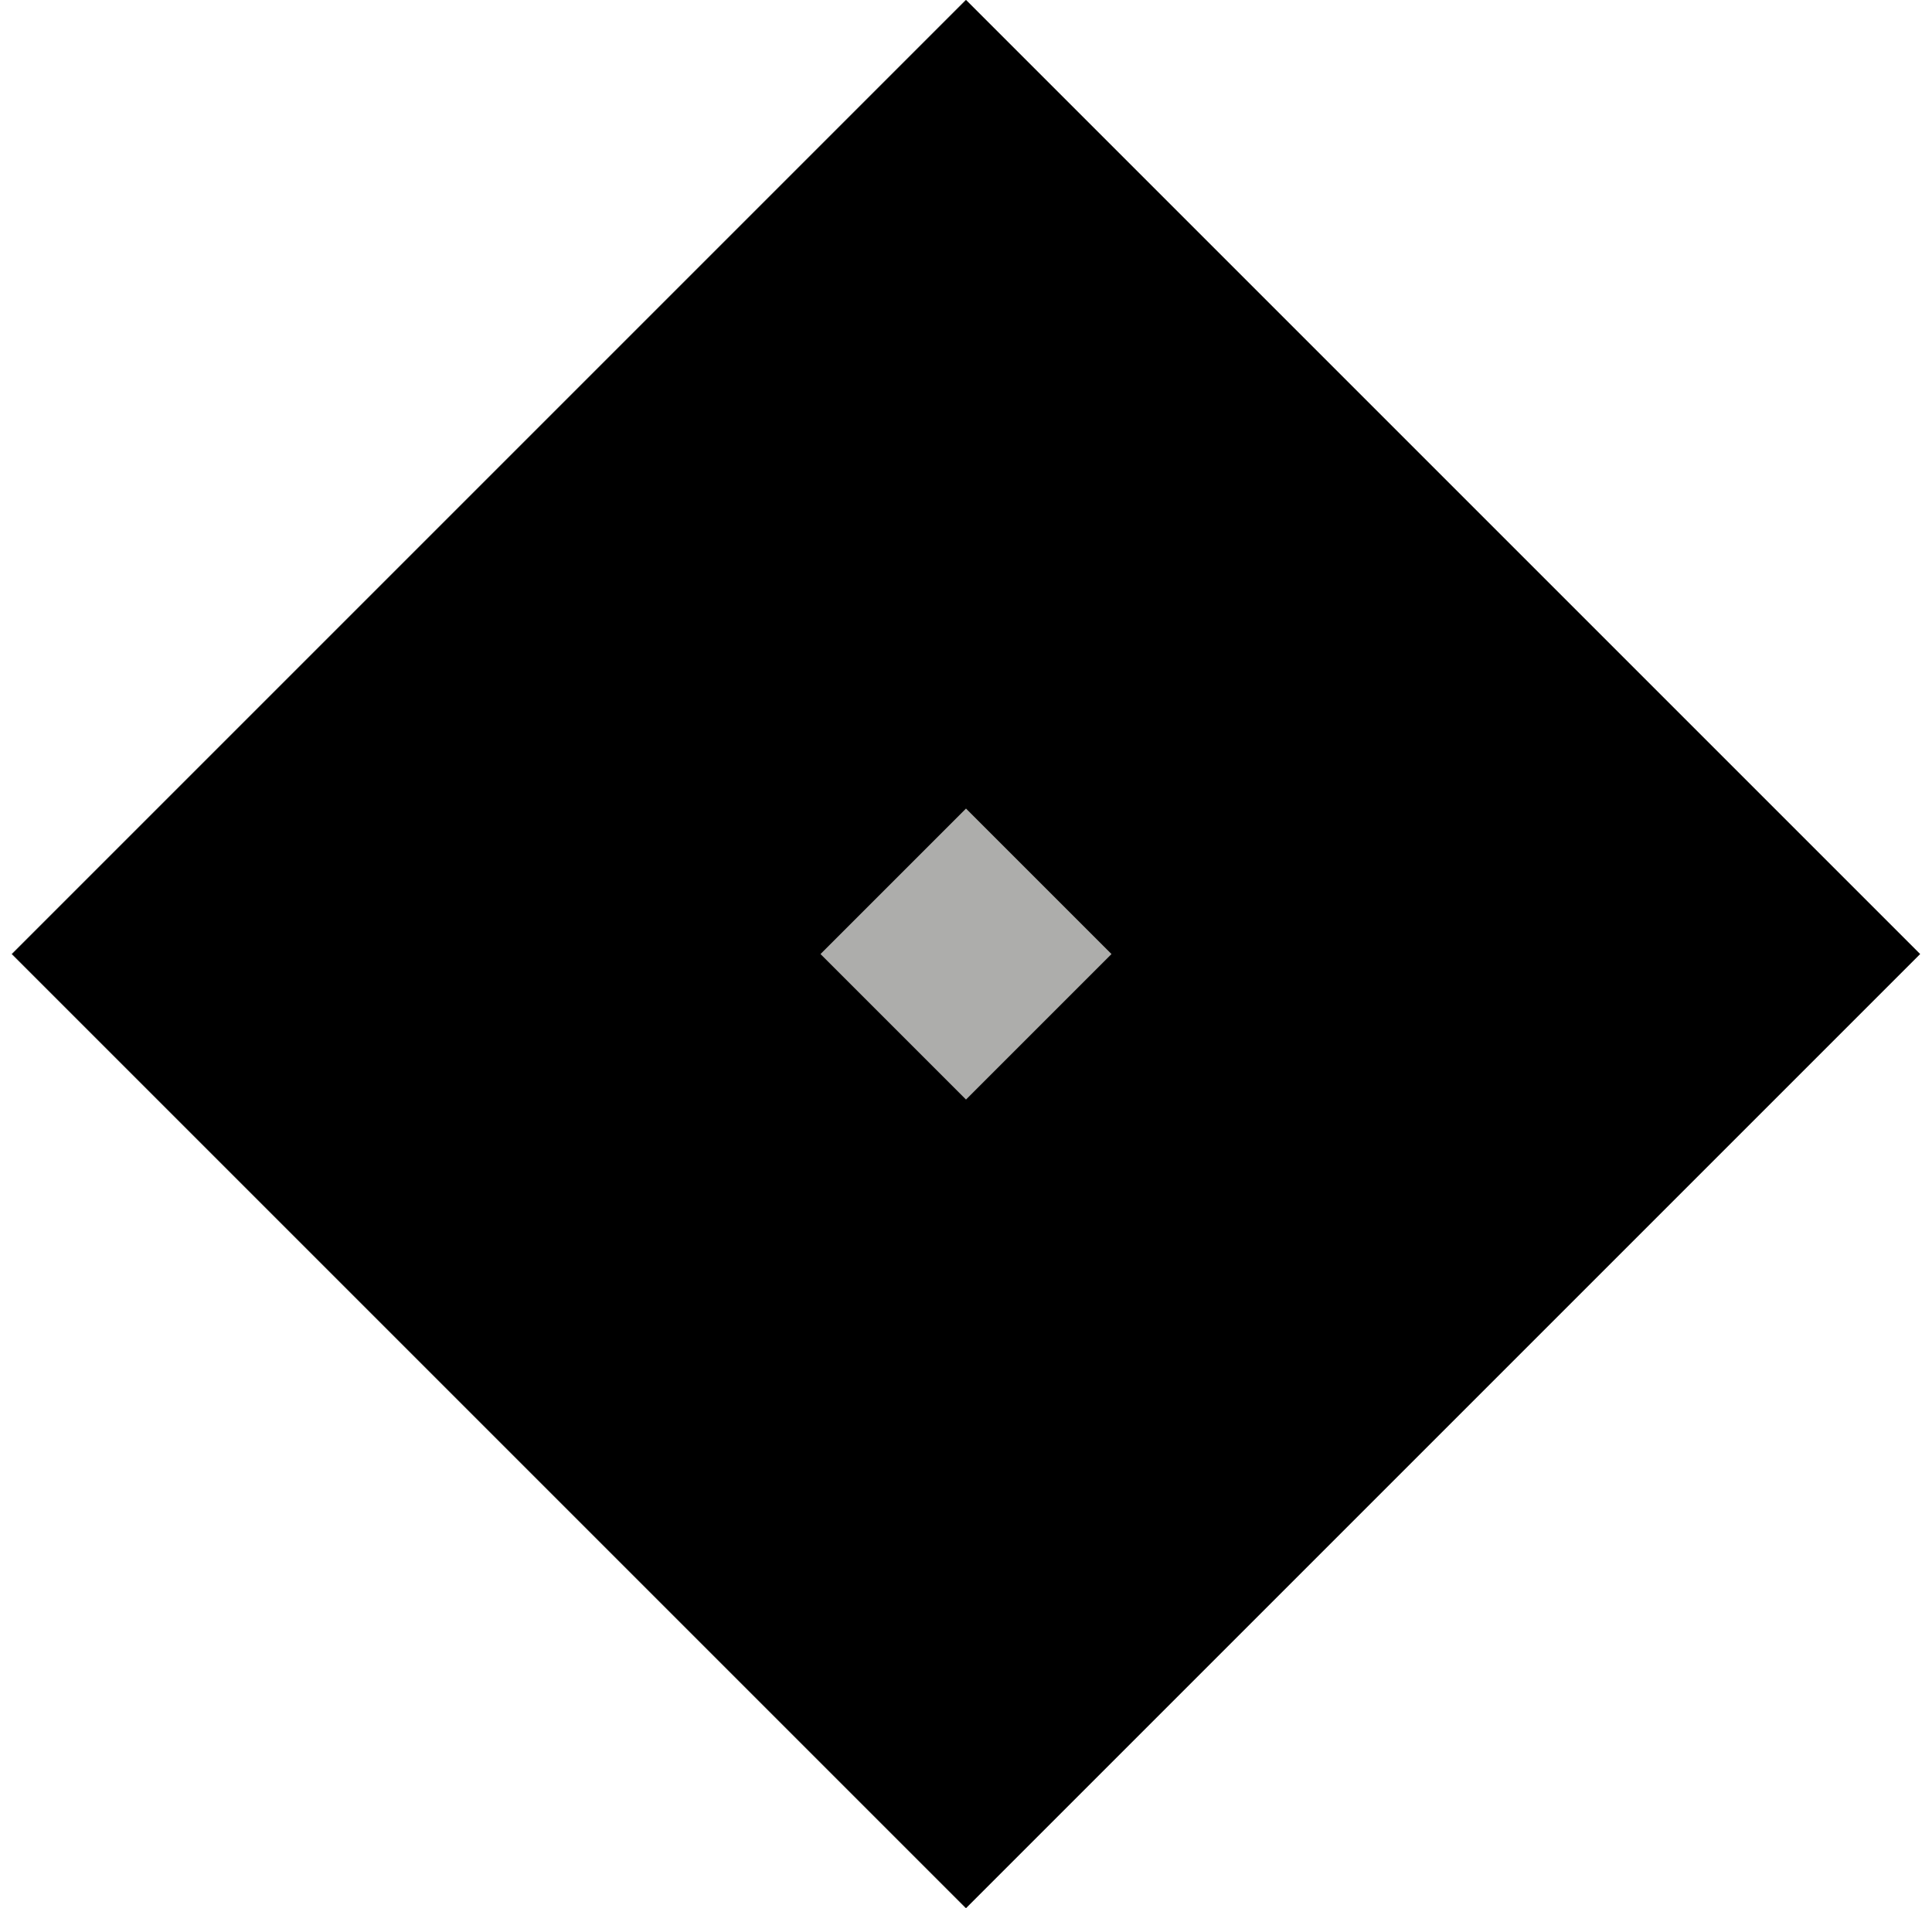 <?xml version="1.0" encoding="utf-8"?>
<!-- Generator: Adobe Illustrator 24.0.2, SVG Export Plug-In . SVG Version: 6.00 Build 0)  -->
<svg version="1.1" id="Calque_1" xmlns="http://www.w3.org/2000/svg" xmlns:xlink="http://www.w3.org/1999/xlink" x="0px" y="0px"
	 viewBox="0 0 81 80" style="enable-background:new 0 0 81 80;" xml:space="preserve">
<style type="text/css">
	.st0{fill:#ADADAB;}
</style>
<g>
	
		<rect x="12.2" y="11.7" transform="matrix(0.707 -0.707 0.707 0.707 -16.422 40.354)" class="st0" width="56.6" height="56.6"/>
	<path d="M40.5,33.9l6.1,6.1l-6.1,6.1L34.4,40L40.5,33.9 M40.5,0l-40,40l40,40l40-40L40.5,0L40.5,0z"/>
</g>
</svg>
